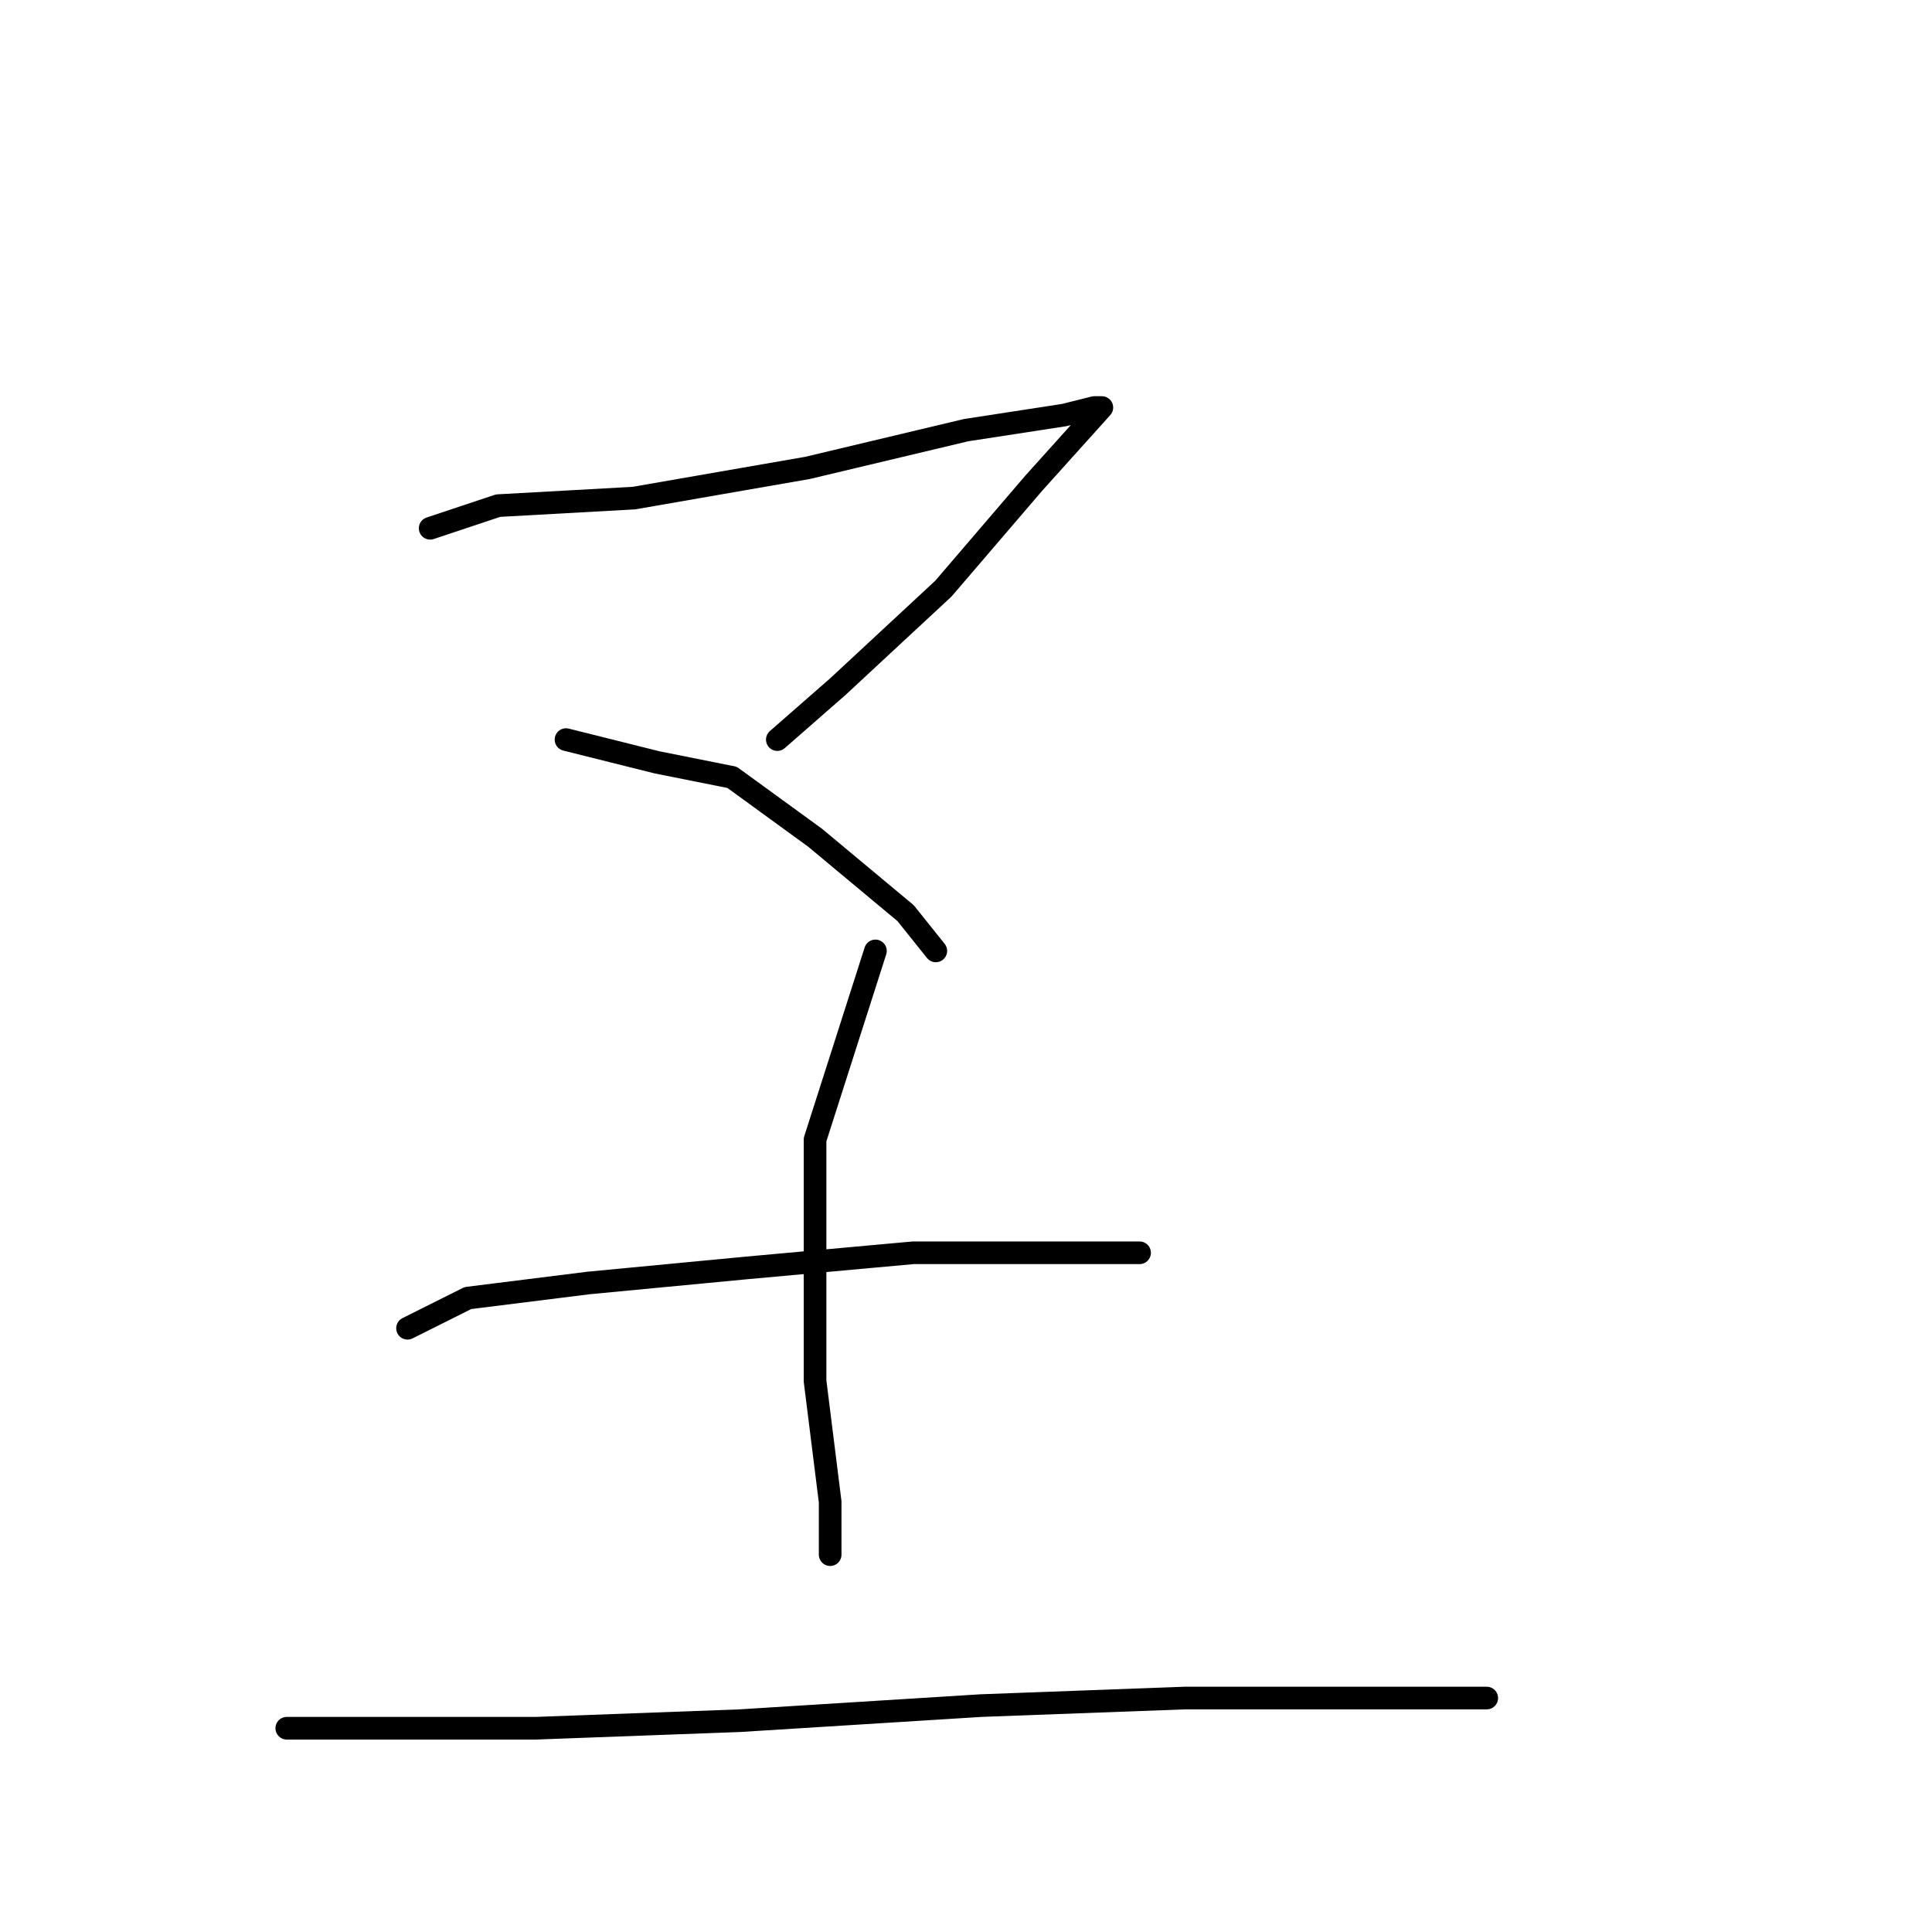 <?xml version="1.0" standalone="no"?>
    <svg width="256" height="256" xmlns="http://www.w3.org/2000/svg" version="1.1">
    <polyline stroke="black" stroke-width="3" stroke-linecap="round" fill="transparent" stroke-linejoin="round" points="57 70 66 67 84 66 107 62 128 57 141 55 145 54 146 54 137 64 125 78 111 91 103 98 103 98 " />
        <polyline stroke="black" stroke-width="3" stroke-linecap="round" fill="transparent" stroke-linejoin="round" points="75 98 87 101 97 103 108 111 120 121 124 126 124 126 " />
        <polyline stroke="black" stroke-width="3" stroke-linecap="round" fill="transparent" stroke-linejoin="round" points="54 176 62 172 78 170 99 168 121 166 139 166 151 166 151 166 " />
        <polyline stroke="black" stroke-width="3" stroke-linecap="round" fill="transparent" stroke-linejoin="round" points="116 126 108 151 108 166 108 183 110 199 110 206 110 206 " />
        <polyline stroke="black" stroke-width="3" stroke-linecap="round" fill="transparent" stroke-linejoin="round" points="38 229 71 229 98 228 130 226 157 225 179 225 197 225 197 225 " />
        </svg>